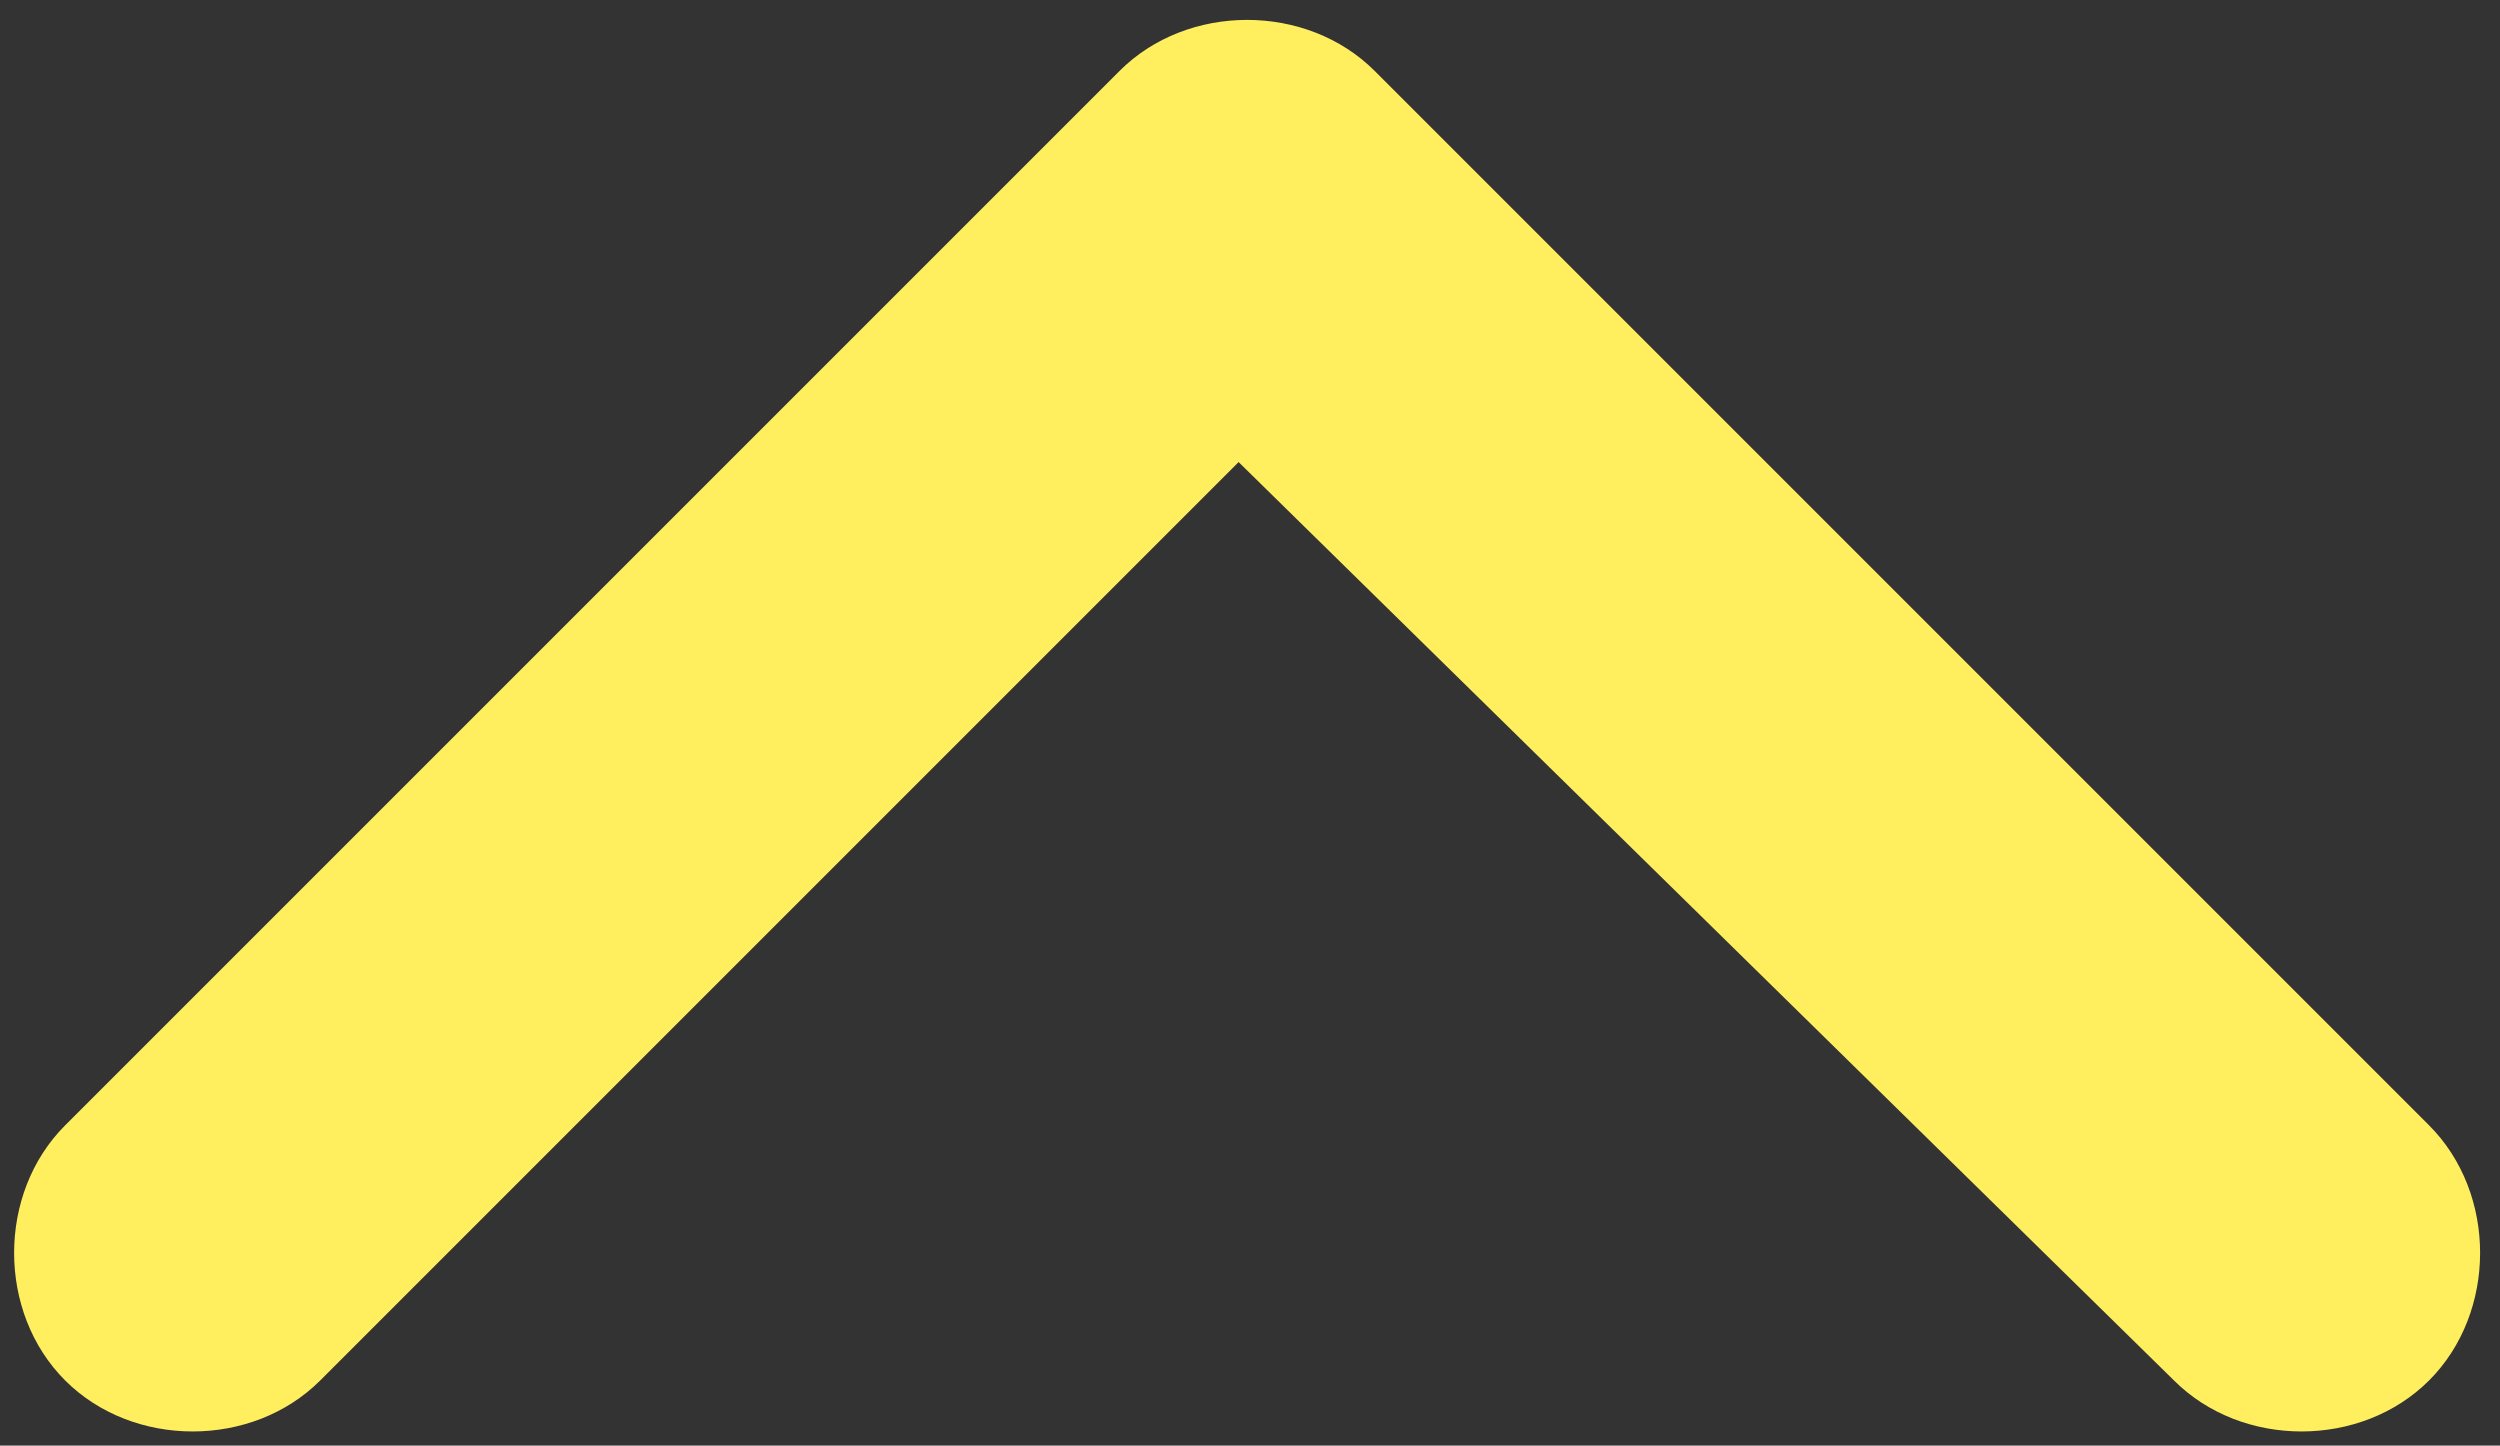 <?xml version="1.0" encoding="utf-8"?>
<!-- Generator: Adobe Illustrator 24.0.3, SVG Export Plug-In . SVG Version: 6.00 Build 0)  -->
<svg version="1.1" id="Calque_1" xmlns="http://www.w3.org/2000/svg" xmlns:xlink="http://www.w3.org/1999/xlink" x="0px" y="0px"
	 viewBox="0 0 14.7 8.5" style="enable-background:new 0 0 14.7 8.5;" xml:space="preserve">
<rect x="0" y="0" width="14.7" height="8.5" fill="#333333" stroke="none"/>
<style type="text/css">
	.st0{fill-rule:evenodd;clip-rule:evenodd;fill:#FFEF5F;}
</style>
<g transform="translate(7.35, 4.267) rotate(270) translate(-7.35, -4.267)">
	<path class="st0" d="M3.5,9.7c-0.4,0.4-0.4,1.1,0,1.5c0.4,0.4,1.1,0.4,1.5,0L11.2,5c0.4-0.4,0.4-1.1,0-1.5L5-2.7
		c-0.4-0.4-1.1-0.4-1.5,0c-0.4,0.4-0.4,1.1,0,1.5l5.4,5.4L3.5,9.7z"/>
</g>
</svg>
